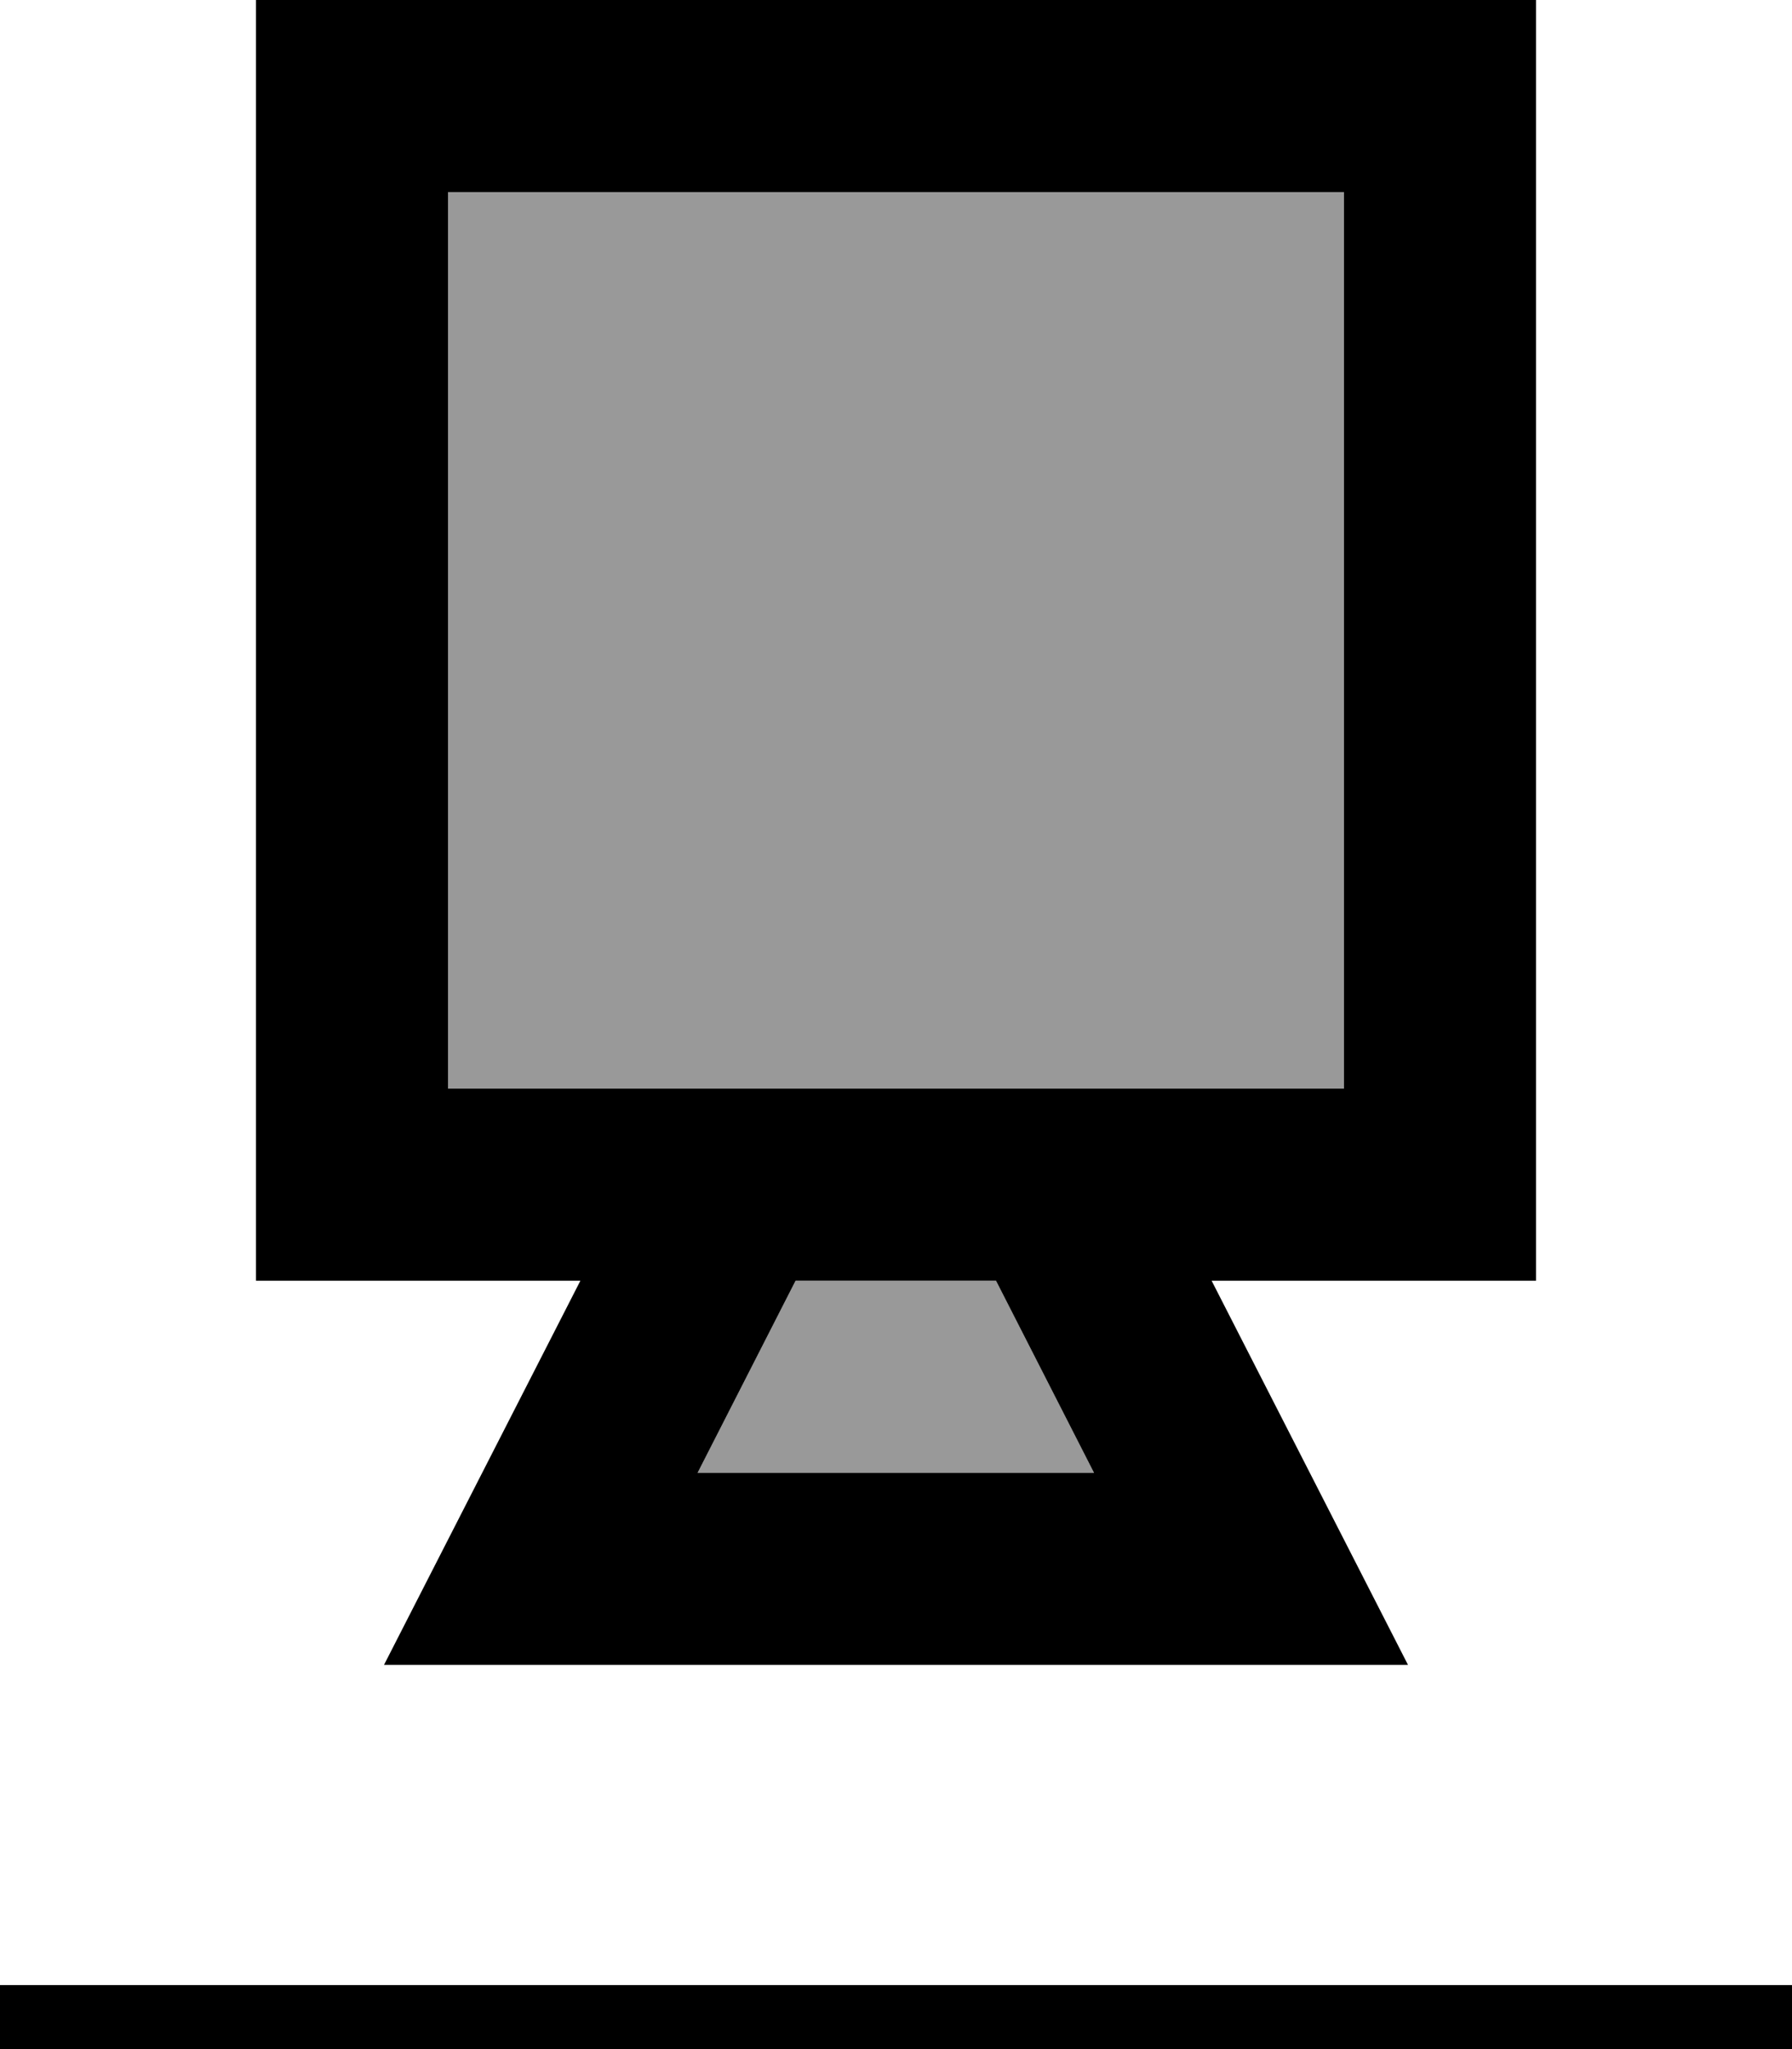 <svg xmlns="http://www.w3.org/2000/svg" viewBox="0 0 448 512"><!--! Font Awesome Pro 7.0.0 by @fontawesome - https://fontawesome.com License - https://fontawesome.com/license (Commercial License) Copyright 2025 Fonticons, Inc. --><path opacity=".4" fill="currentColor" d="M112 48l0 224 224 0 0-224-224 0zm62.4 320l99.1 0-24.5-48-50.1 0-24.5 48z"/><path fill="currentColor" d="M24 496l-24 0 0 48 448 0 0-48-424 0zM336 272l-224 0 0-224 224 0 0 224zM112 320l33.1 0c-16.4 32-32.7 64-49.1 96l256 0c-16.4-32-32.7-64-49.1-96l81.1 0 0-320-320 0 0 320 48 0zm62.4 48l24.5-48 50.1 0 24.5 48-99.1 0z"/></svg>